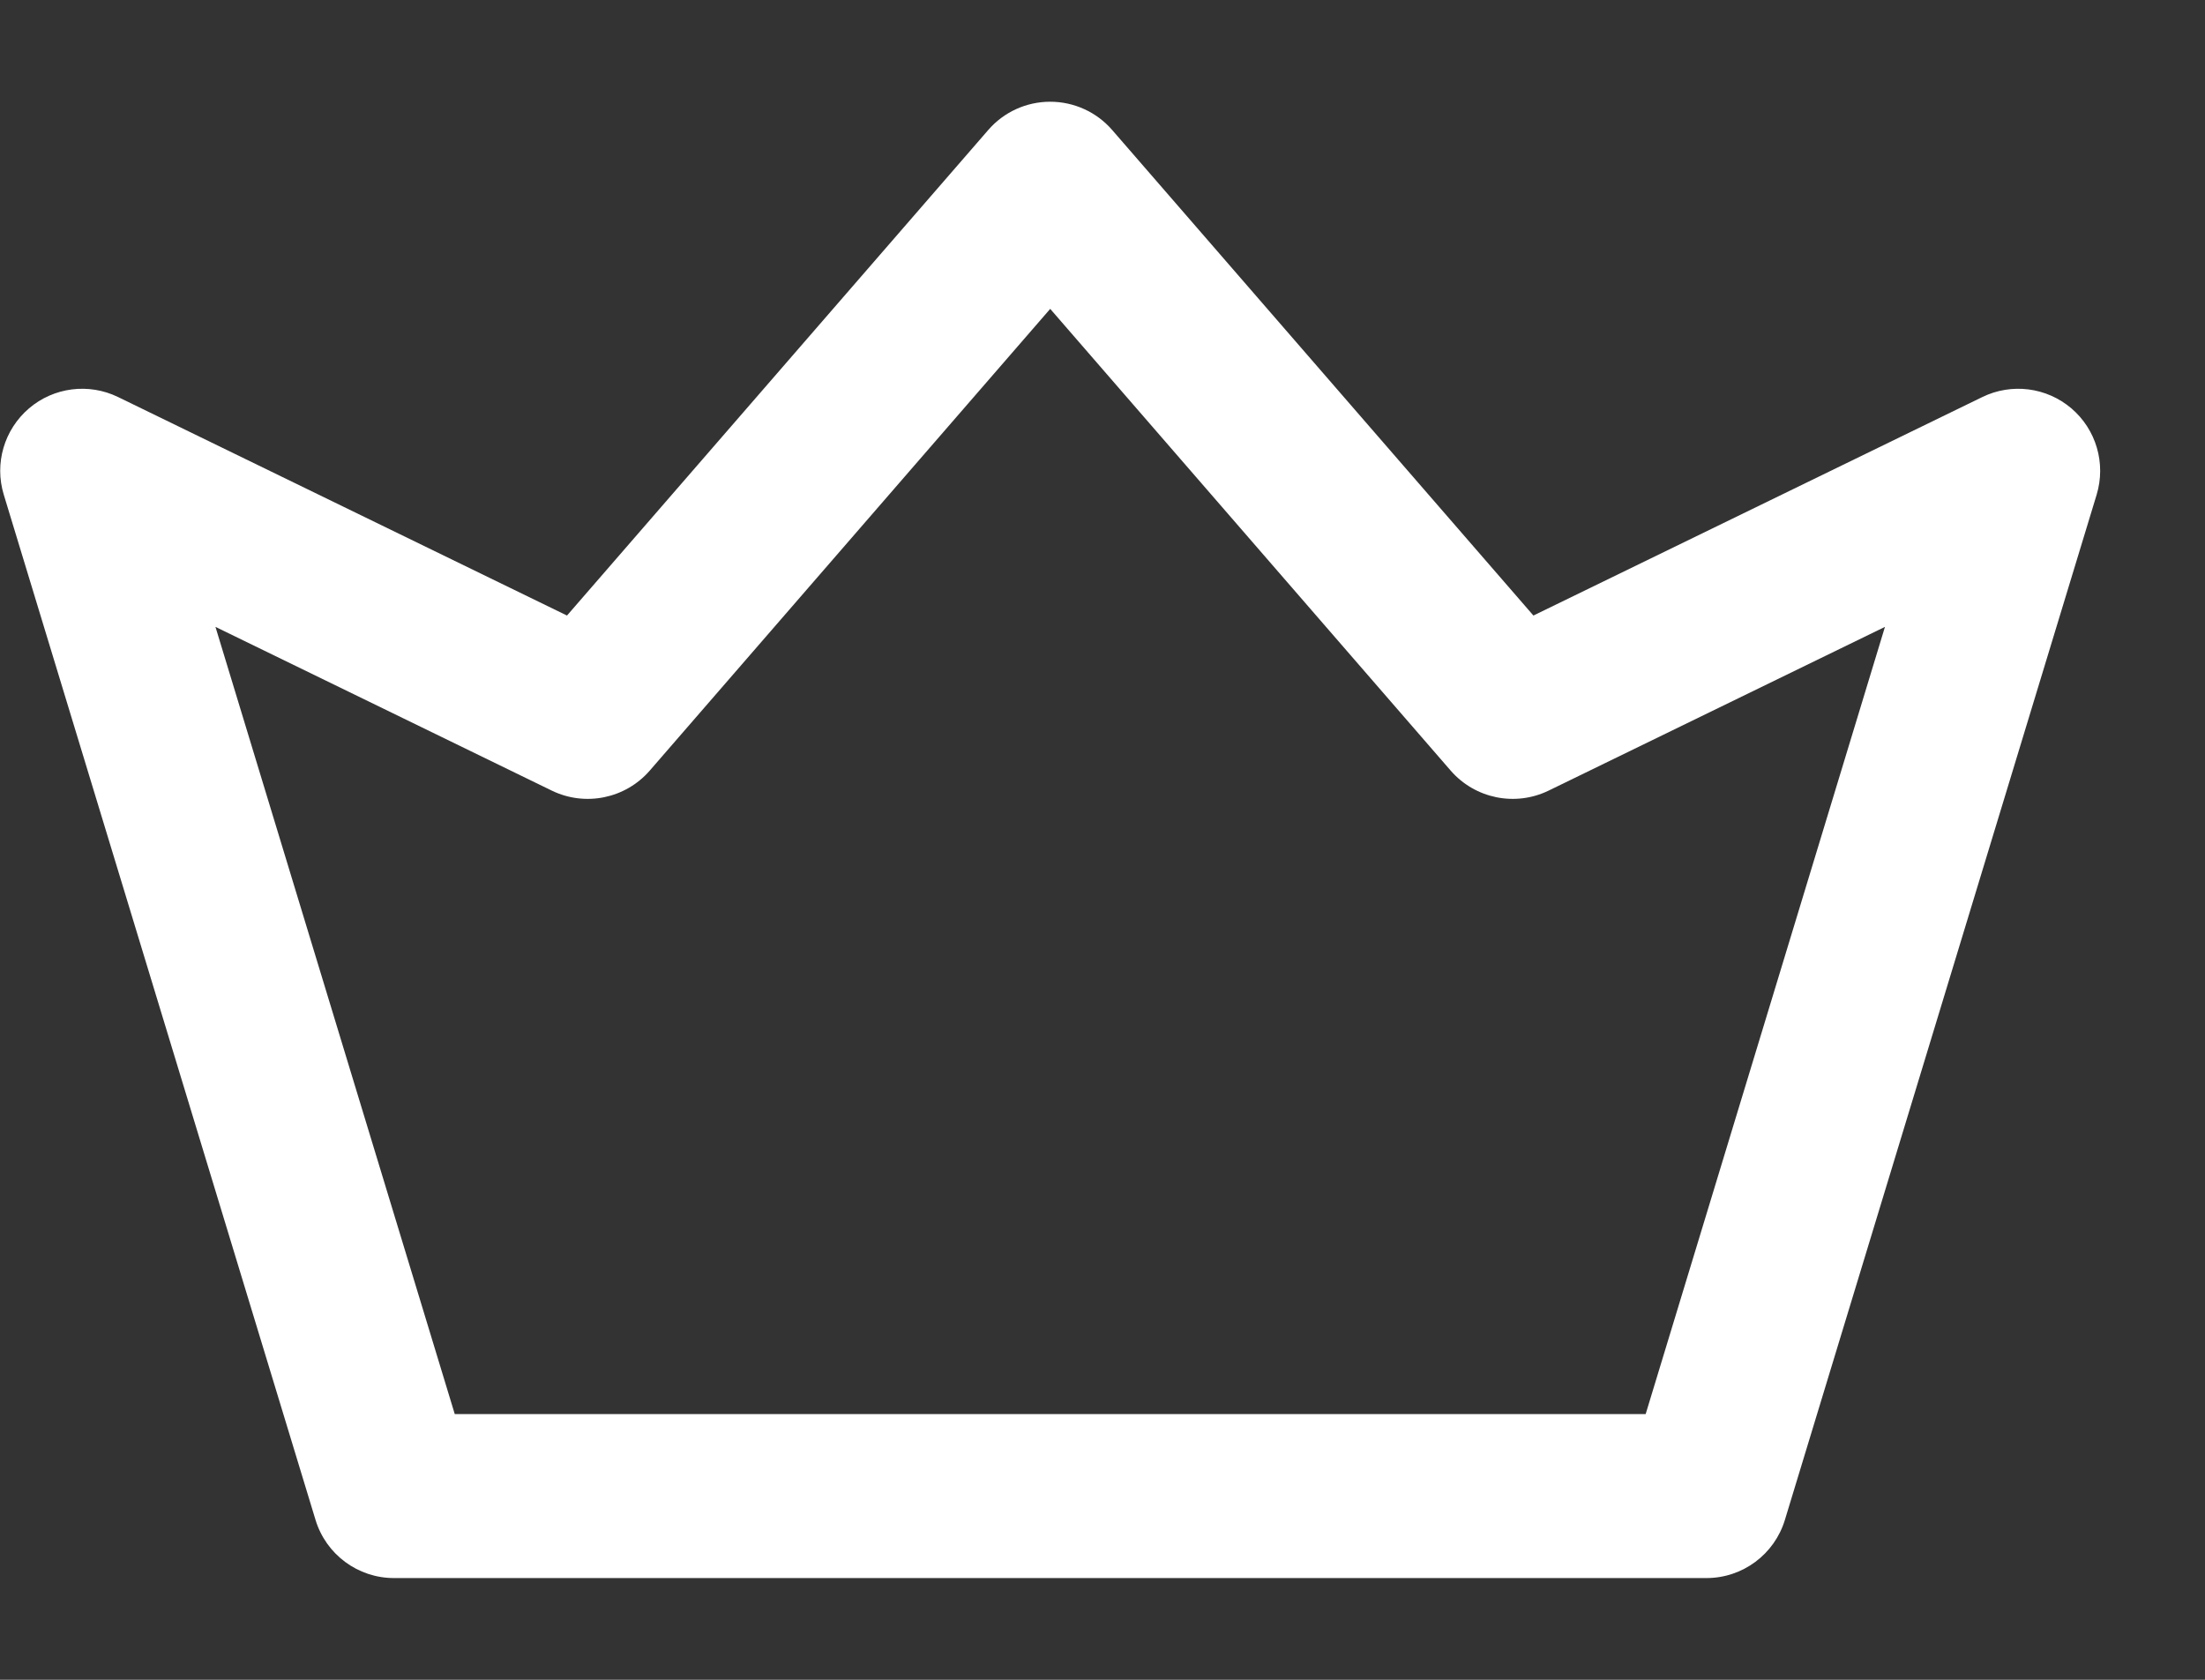 <svg width="21" height="16" viewBox="0 0 21 16" fill="none" xmlns="http://www.w3.org/2000/svg">
<rect x="0" y="0" width="21" height="16" fill="#333333" stroke="none"/>
<path d="M19.728 3.89C19.491 3.688 19.158 3.646 18.879 3.782L14.604 5.863L10.592 1.238C10.444 1.067 10.228 0.969 10.002 0.969C9.775 0.969 9.56 1.067 9.412 1.238L5.4 5.863L1.125 3.782C0.846 3.646 0.512 3.688 0.276 3.89C0.04 4.092 -0.055 4.414 0.036 4.712L3.005 14.477C3.105 14.806 3.408 15.031 3.752 15.031H16.252C16.596 15.031 16.899 14.806 16.999 14.477L19.968 4.712C20.058 4.414 19.964 4.092 19.728 3.89ZM15.673 13.469H4.331L2.052 5.971L5.256 7.531C5.574 7.685 5.956 7.607 6.188 7.34L10.002 2.942L13.816 7.34C14.048 7.607 14.43 7.685 14.748 7.531L17.952 5.971L15.673 13.469Z" fill="white"/>
</svg>
